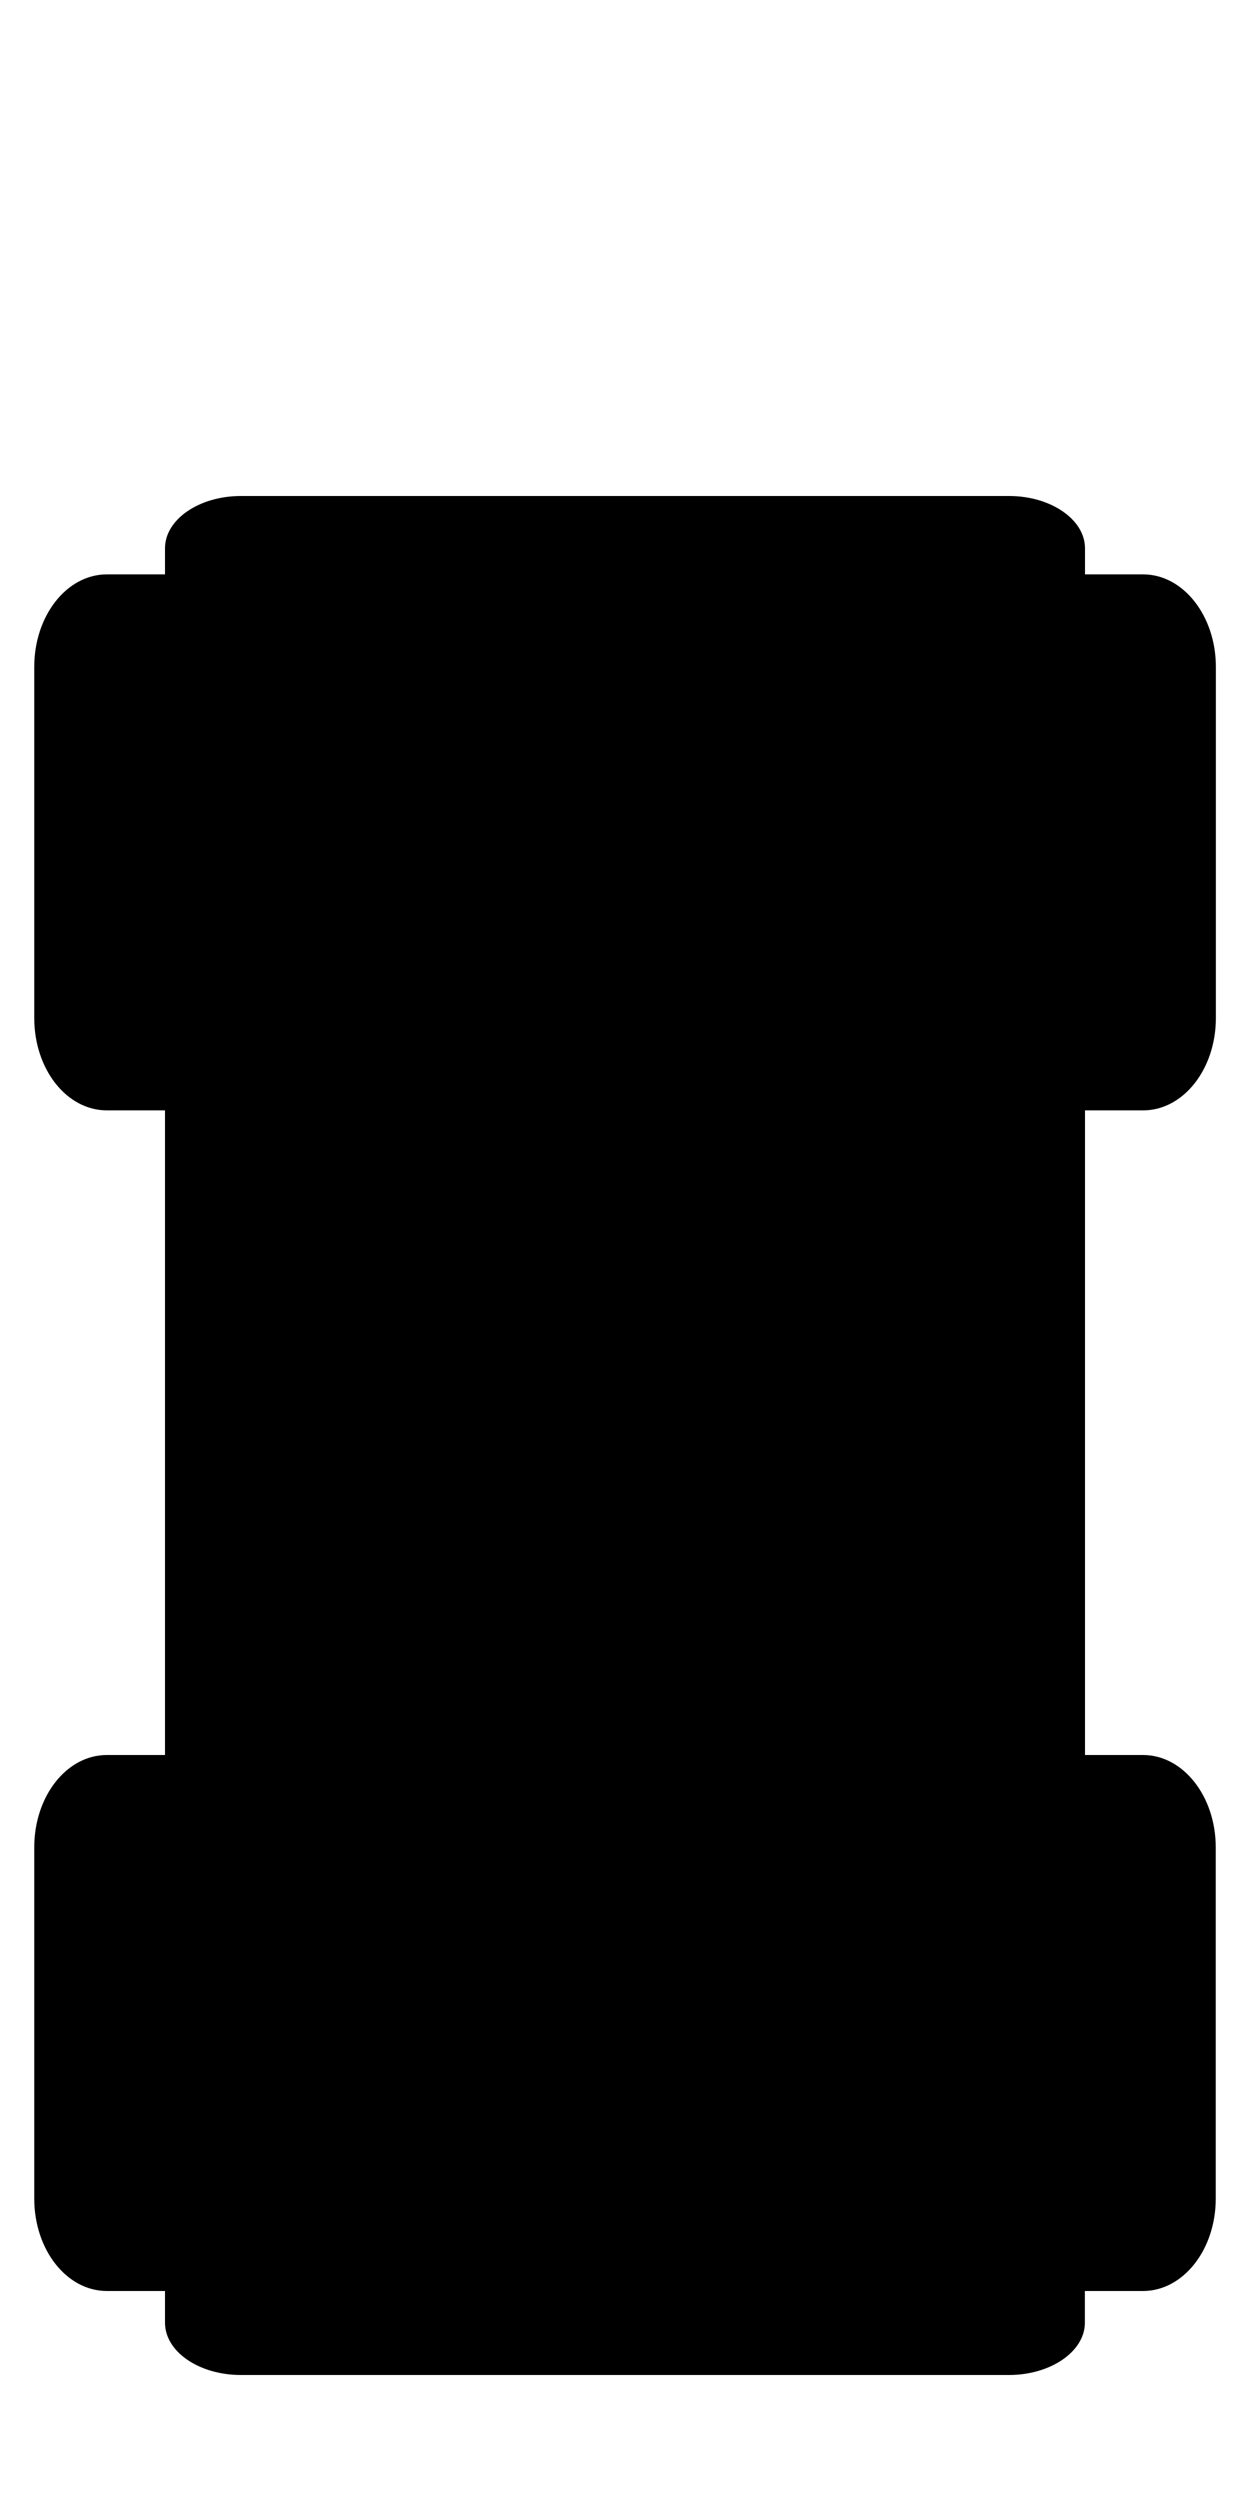 <?xml version="1.0" encoding="utf-8"?>
<!-- Generator: Adobe Illustrator 16.0.0, SVG Export Plug-In . SVG Version: 6.00 Build 0)  -->
<!DOCTYPE svg PUBLIC "-//W3C//DTD SVG 1.1//EN" "http://www.w3.org/Graphics/SVG/1.1/DTD/svg11.dtd">
<svg version="1.1" id="Layer_1" xmlns="http://www.w3.org/2000/svg" xmlns:xlink="http://www.w3.org/1999/xlink" x="0px" y="0px"
	 width="10px" height="20px" viewBox="0 0 10 20" enable-background="new 0 0 10 20" xml:space="preserve">
<path d="M9.145,8.883c0.321,0,0.582-0.329,0.582-0.739V5.335c0-0.408-0.261-0.74-0.582-0.74H8.68V4.386
	c0-0.23-0.274-0.418-0.607-0.418H1.927c-0.335,0-0.607,0.188-0.607,0.418v0.209H0.855c-0.322,0-0.581,0.332-0.581,0.74v2.809
	c0,0.41,0.259,0.739,0.581,0.739H1.32v5.157H0.855c-0.322,0-0.581,0.33-0.581,0.739v2.81c0,0.409,0.259,0.739,0.581,0.739H1.32
	v0.254C1.32,18.813,1.592,19,1.927,19h6.145c0.333,0,0.607-0.188,0.607-0.418v-0.254h0.465c0.321,0,0.582-0.33,0.582-0.739v-2.81
	c0-0.409-0.261-0.739-0.582-0.739H8.68V8.883H9.145z"/>
</svg>
